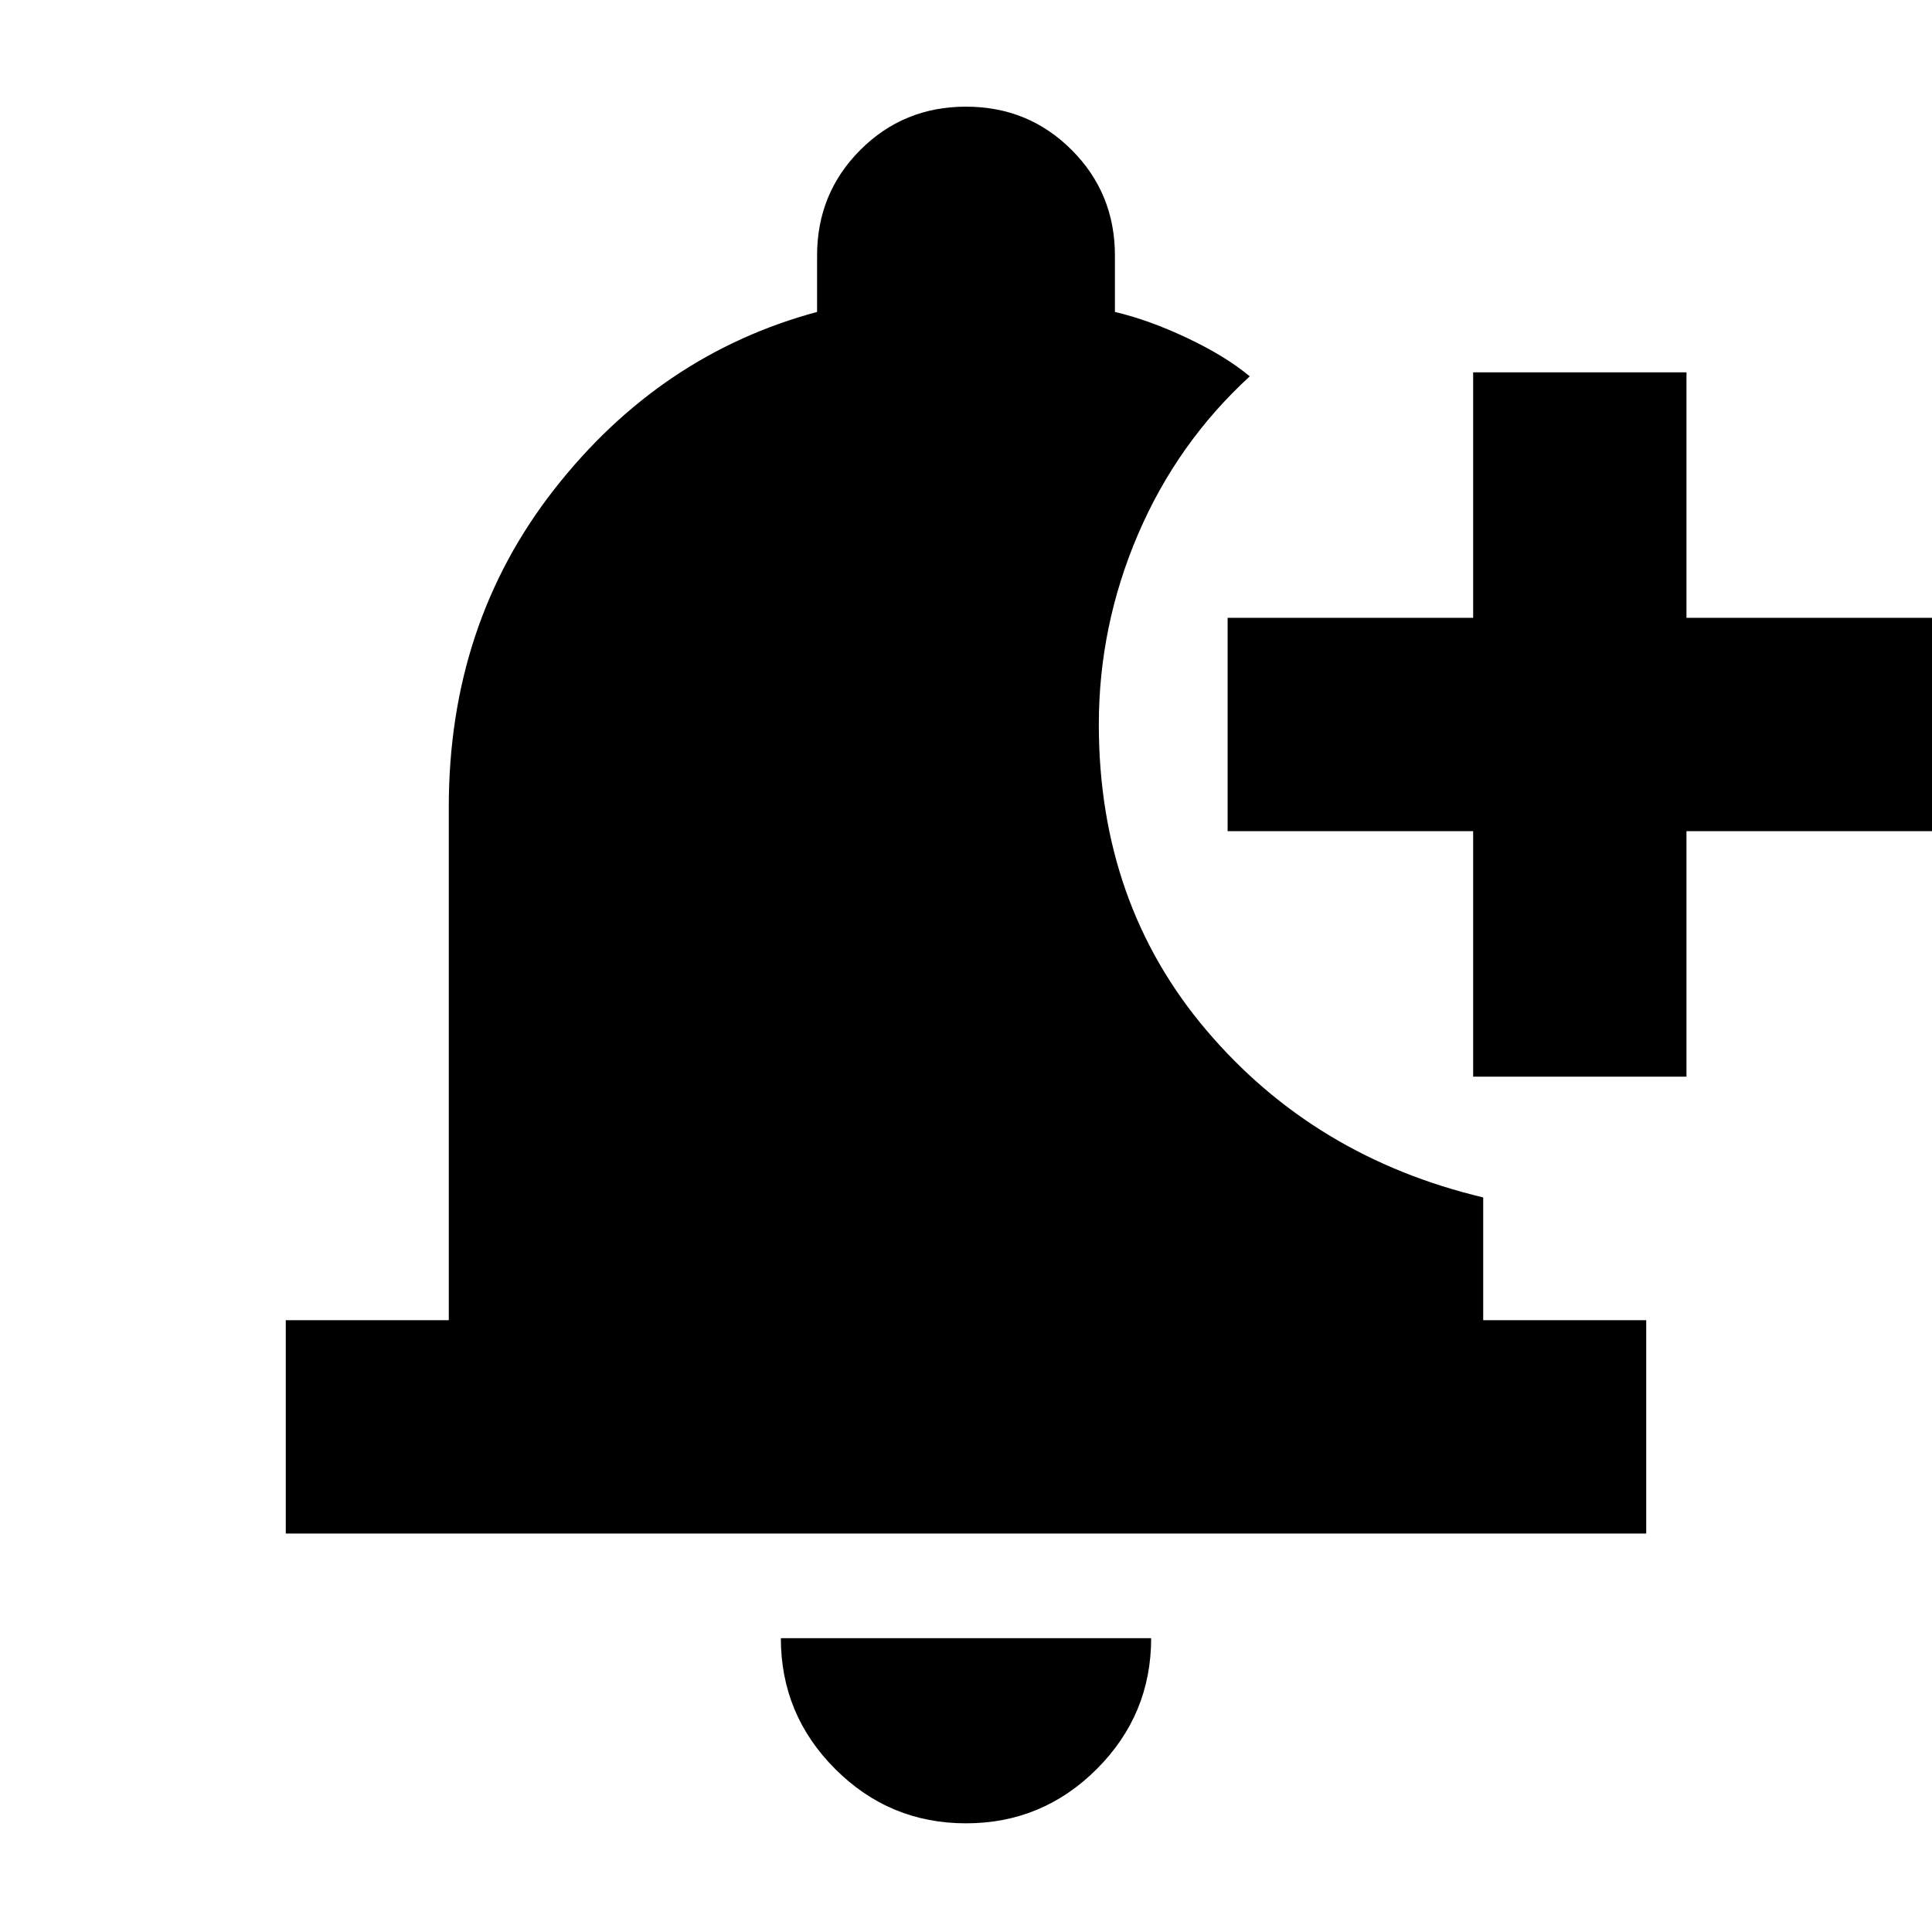 <svg xmlns="http://www.w3.org/2000/svg" height="24" width="24"><path d="M12 22.65Q11.05 22.65 10.375 21.975Q9.7 21.3 9.7 20.35H14.3Q14.3 21.3 13.625 21.975Q12.95 22.65 12 22.65ZM18.3 13.375V10.325H15.25V7.675H18.3V4.625H20.95V7.675H24V10.325H20.95V13.375ZM3.55 19.05V16.4H5.575V10.025Q5.575 7.75 6.888 6.075Q8.2 4.4 10.15 3.875V3.175Q10.15 2.4 10.688 1.862Q11.225 1.325 12 1.325Q12.775 1.325 13.312 1.862Q13.85 2.4 13.85 3.175V3.875Q14.275 3.975 14.75 4.2Q15.225 4.425 15.525 4.675Q14.625 5.5 14.137 6.637Q13.65 7.775 13.65 9Q13.65 11.225 14.988 12.8Q16.325 14.375 18.425 14.875V16.4H20.45V19.05Z"/></svg>